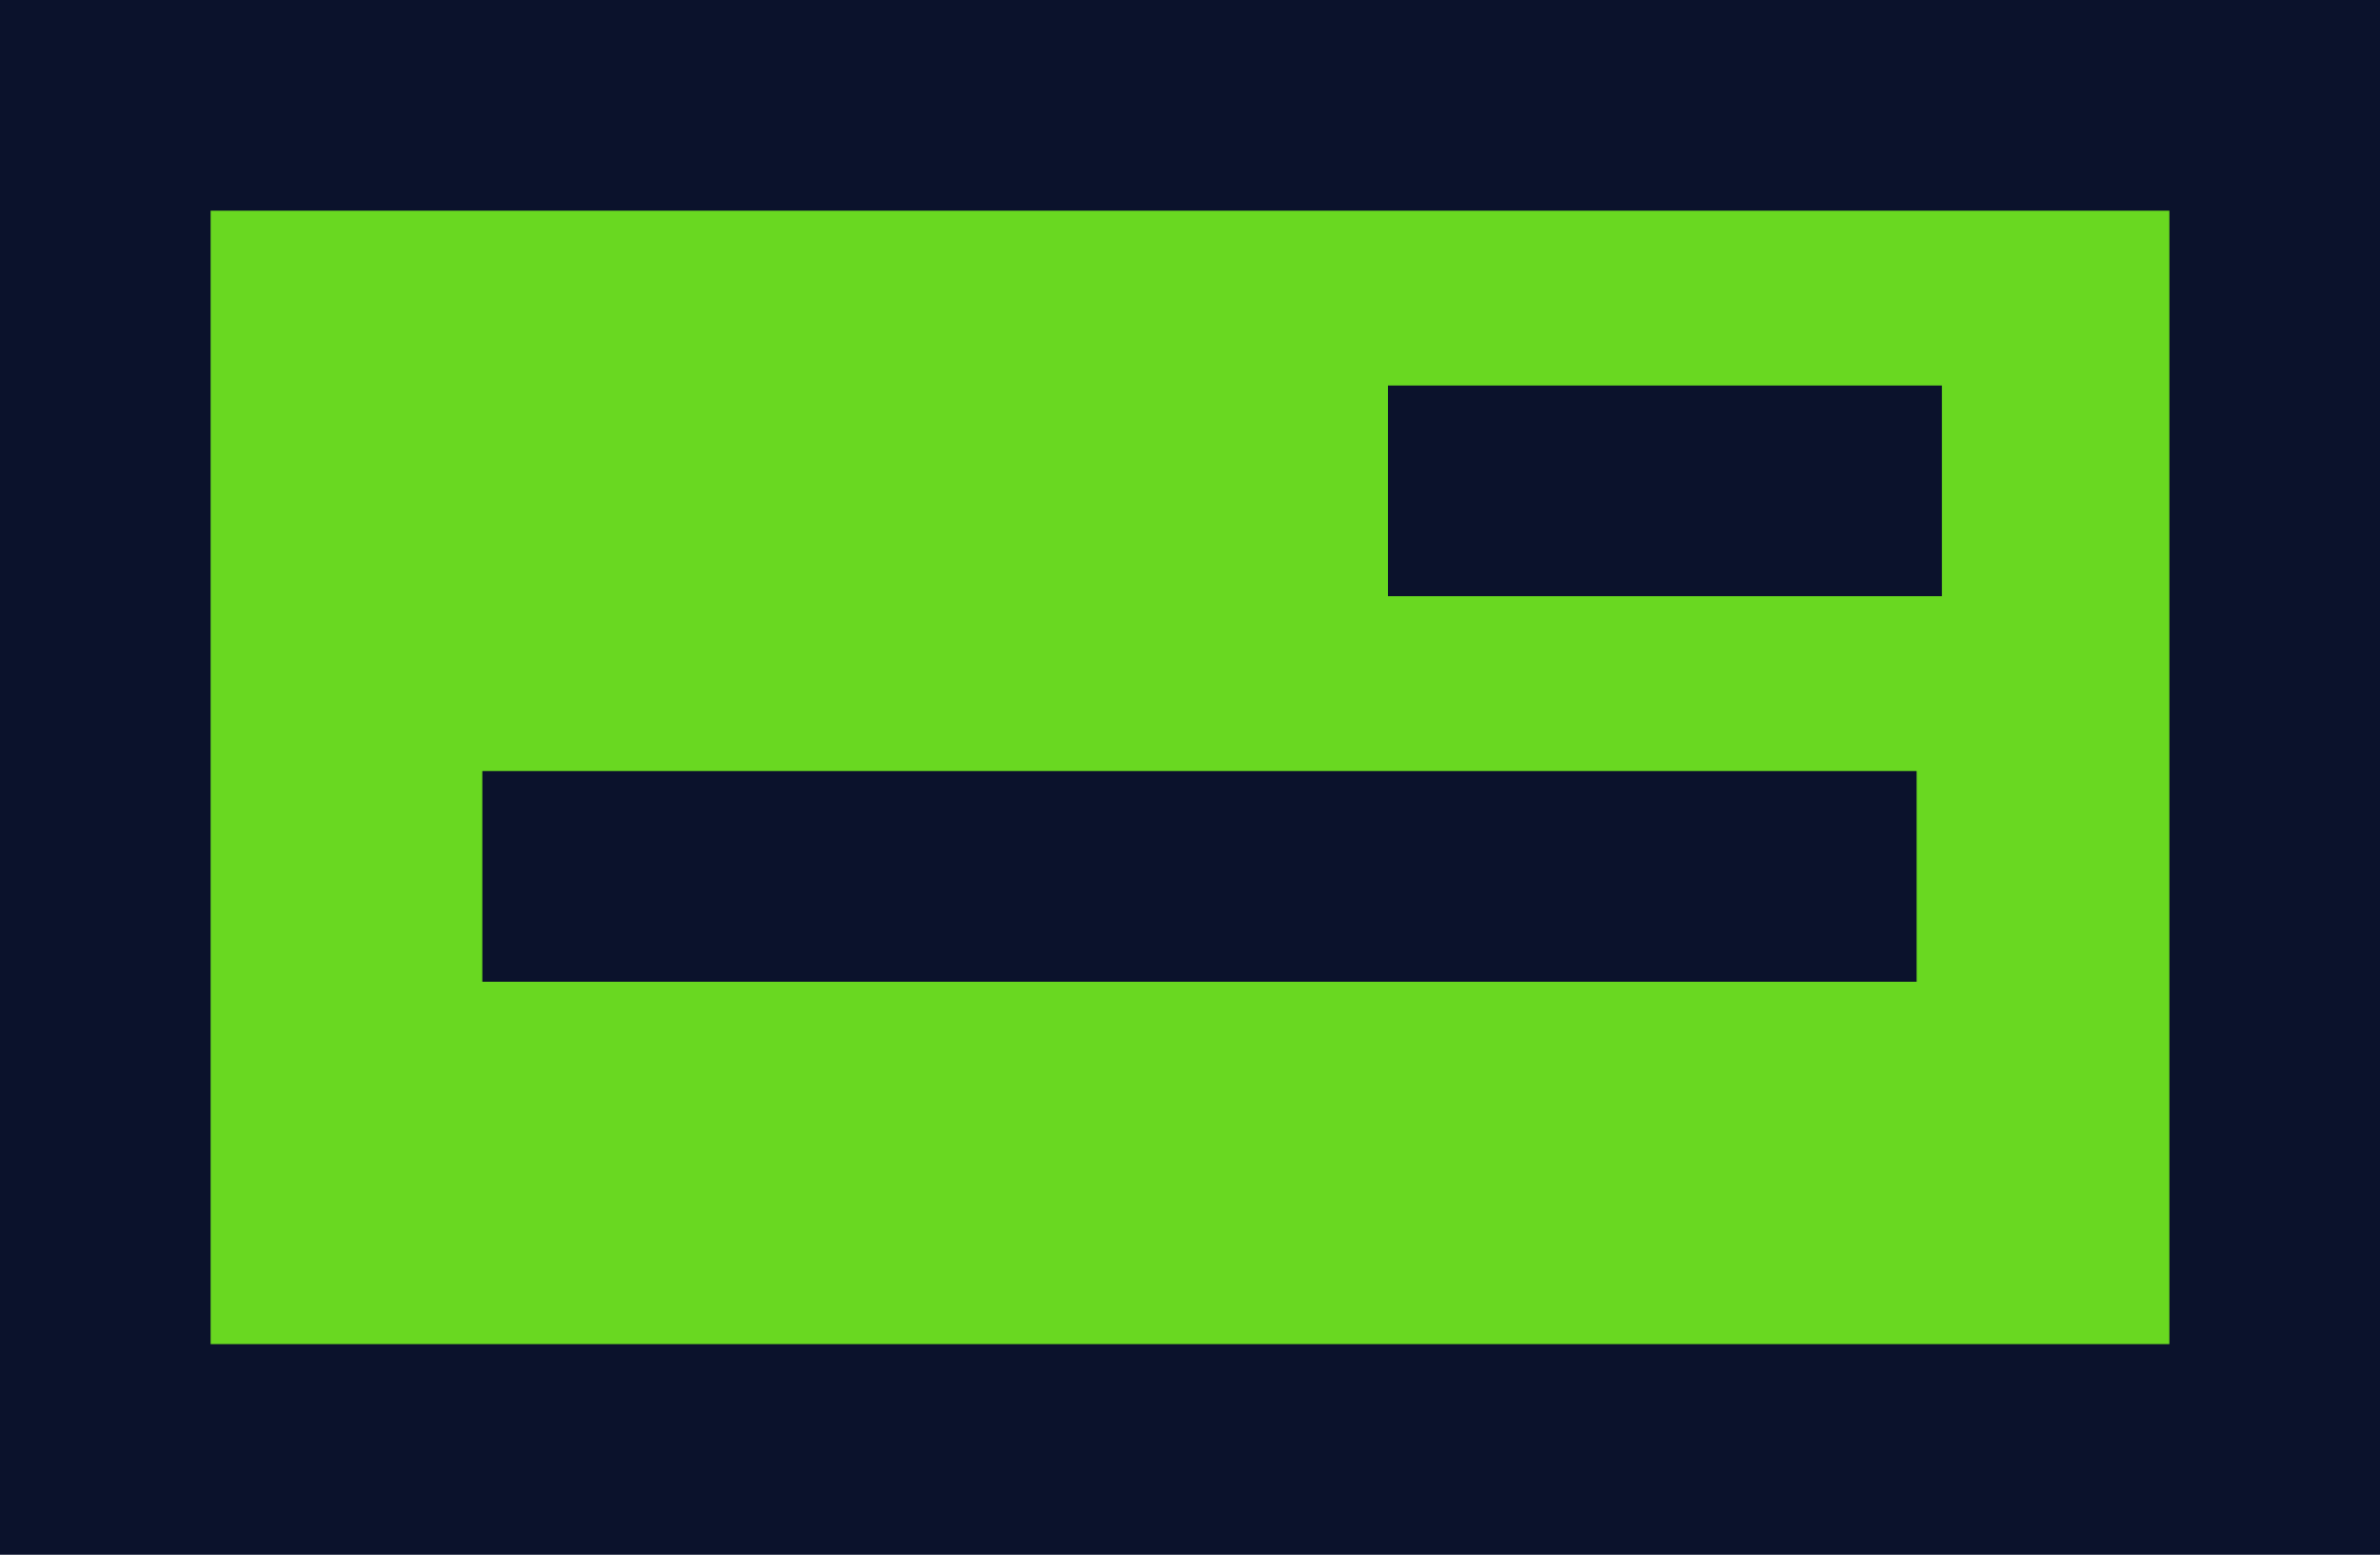 <svg xmlns="http://www.w3.org/2000/svg" viewBox="0 0 11.3 7.38"><defs><style>.cls-1{fill:#69d821;stroke:#0b122c;stroke-miterlimit:10;}</style></defs><title>notificaciones_g_1</title><g id="Capa_2" data-name="Capa 2"><g id="OBJECTS"><rect class="cls-1" x="0.5" y="0.5" width="10.3" height="6.38"/><line class="cls-1" x1="6.59" y1="2.33" x2="9.22" y2="2.33"/><line class="cls-1" x1="2.29" y1="4.16" x2="9.1" y2="4.16"/></g></g></svg>